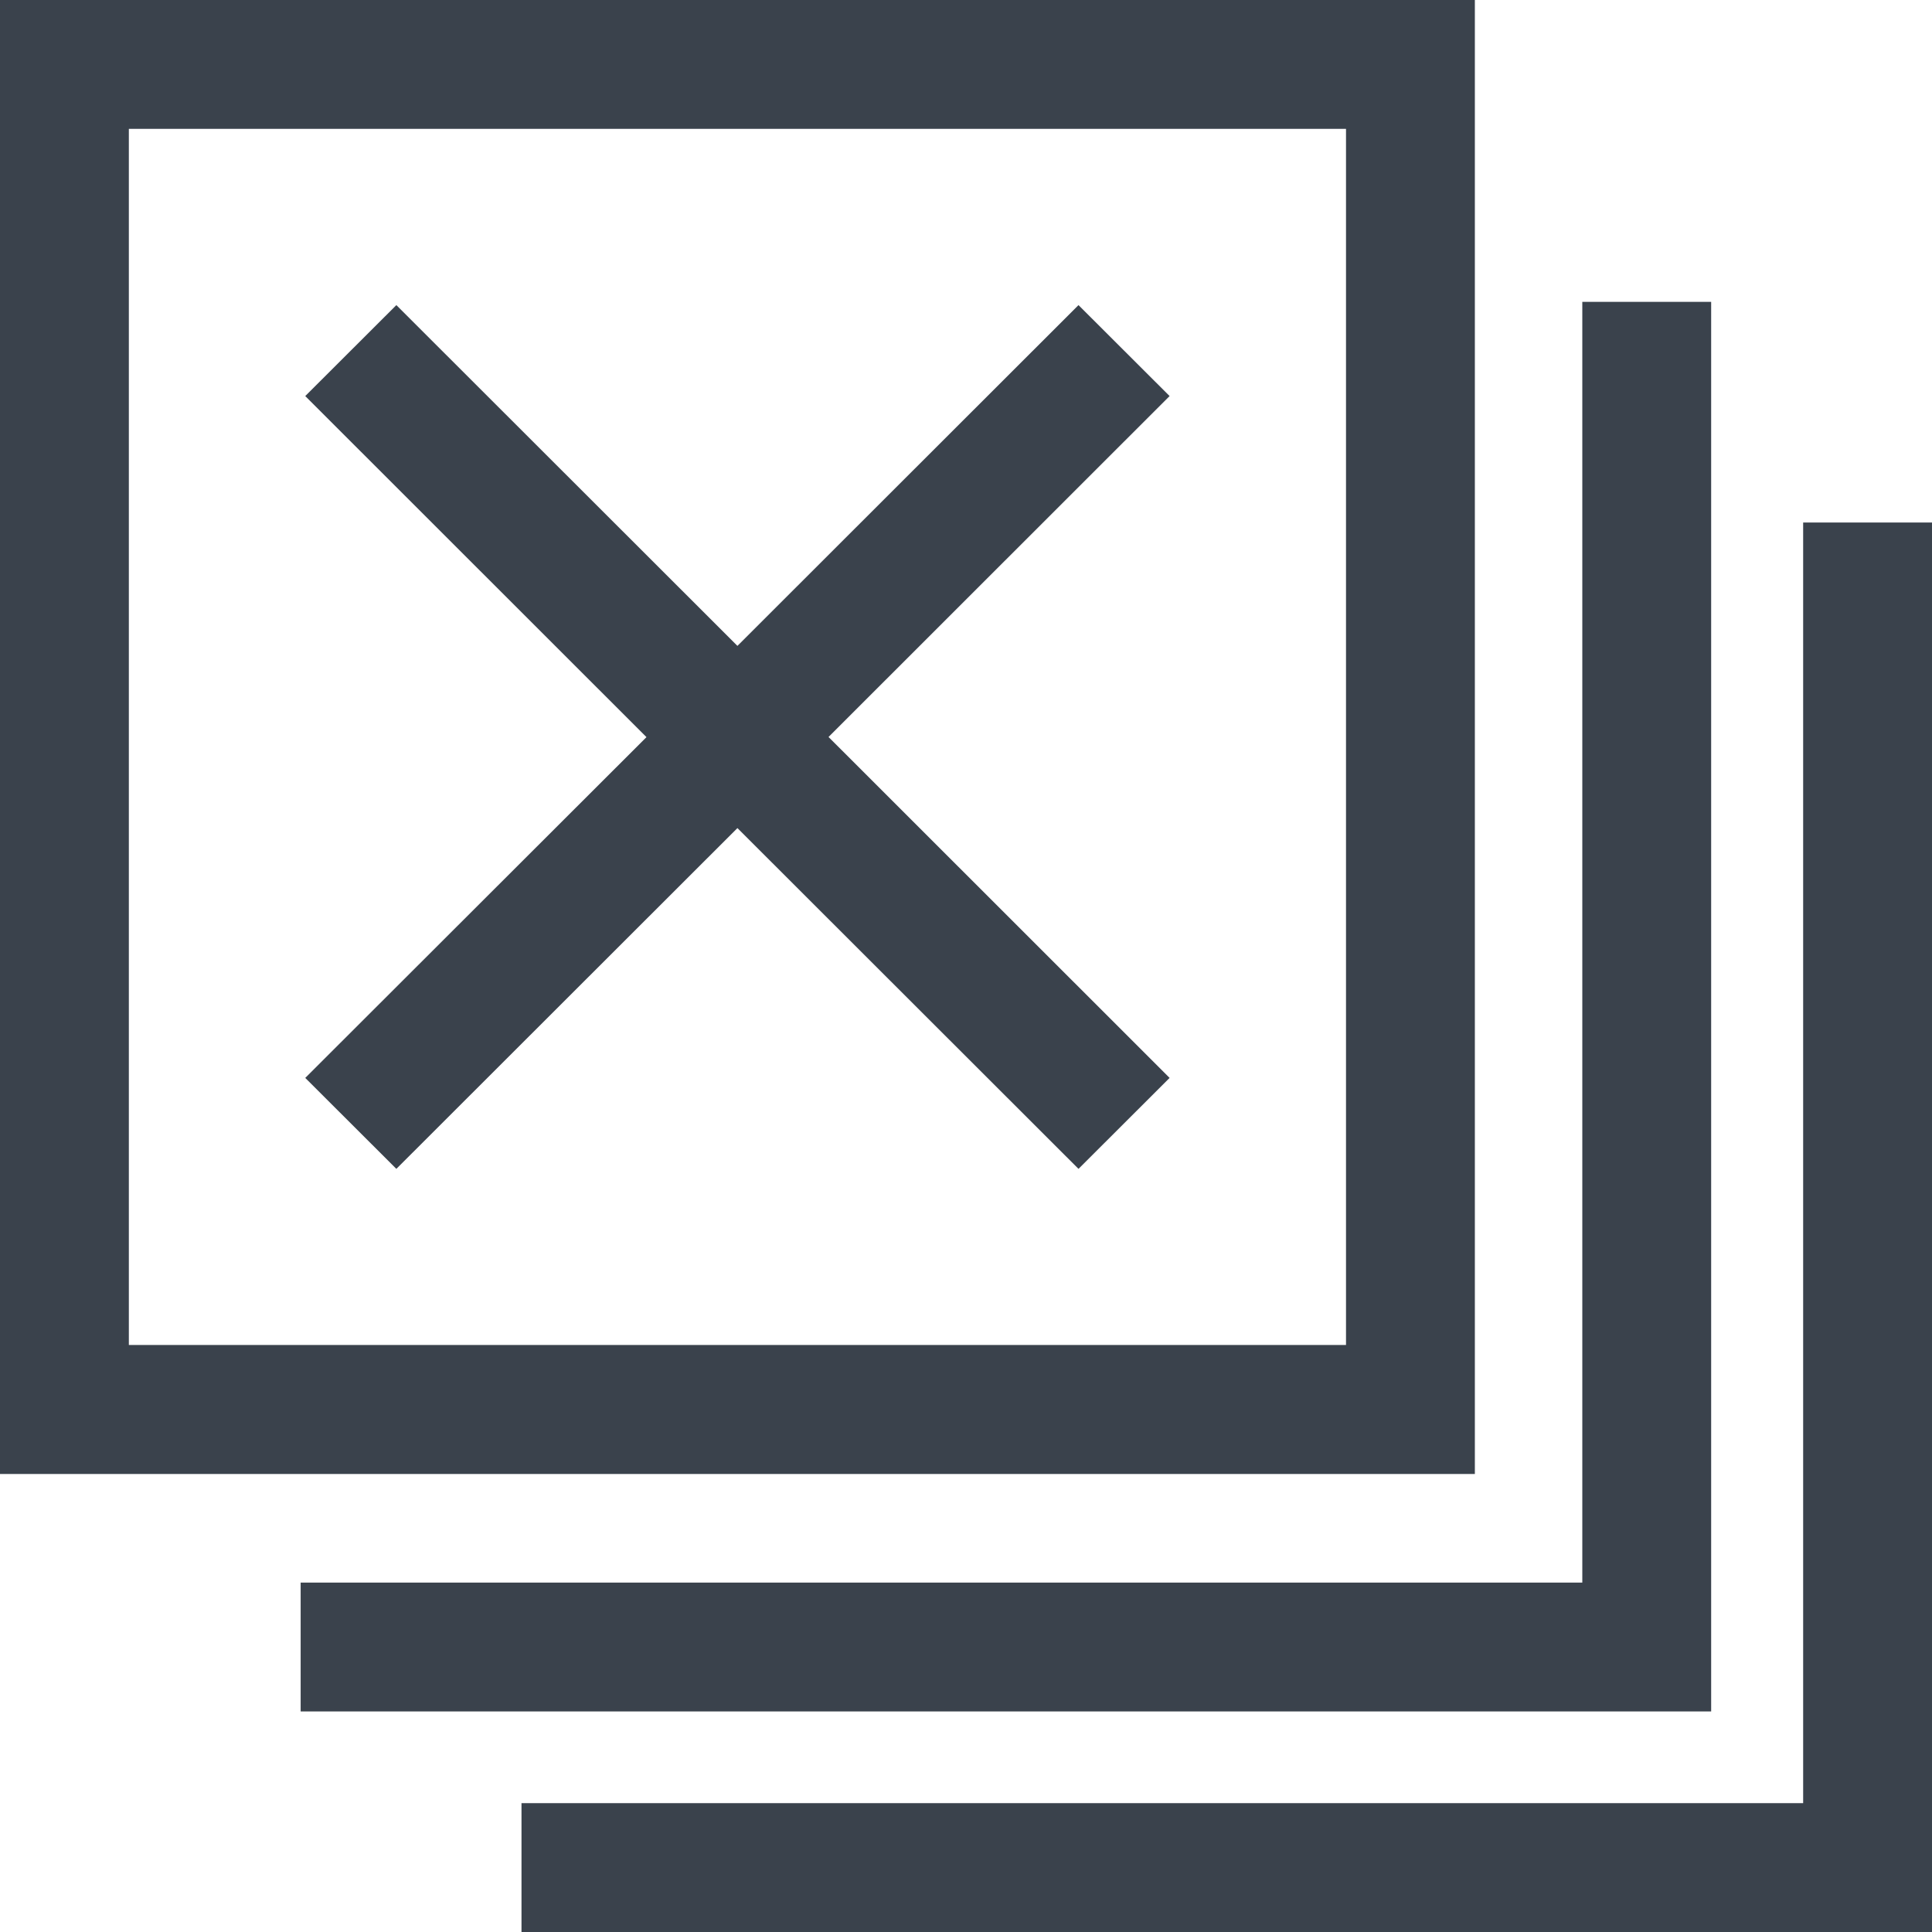 <svg xmlns="http://www.w3.org/2000/svg" width="13" height="13" viewBox="0 0 13 13">
    <path fill="#3A424C" fill-rule="evenodd" d="M11.514 2.031h-.867v8.618H2.023v.867h9.491V2.03zm.619 1.485v8.617H3.509V13H13V3.516h-.867zM0 9.918h9.924V0H0v9.918zM.867.867h8.19V9.05H.867V.867zm1.8 6.998l2.295-2.293 2.295 2.293.613-.612-2.295-2.294L7.87 2.665l-.613-.612-2.295 2.293-2.295-2.293-.613.612L4.35 4.96 2.054 7.253l.613.612z"/>
</svg>
